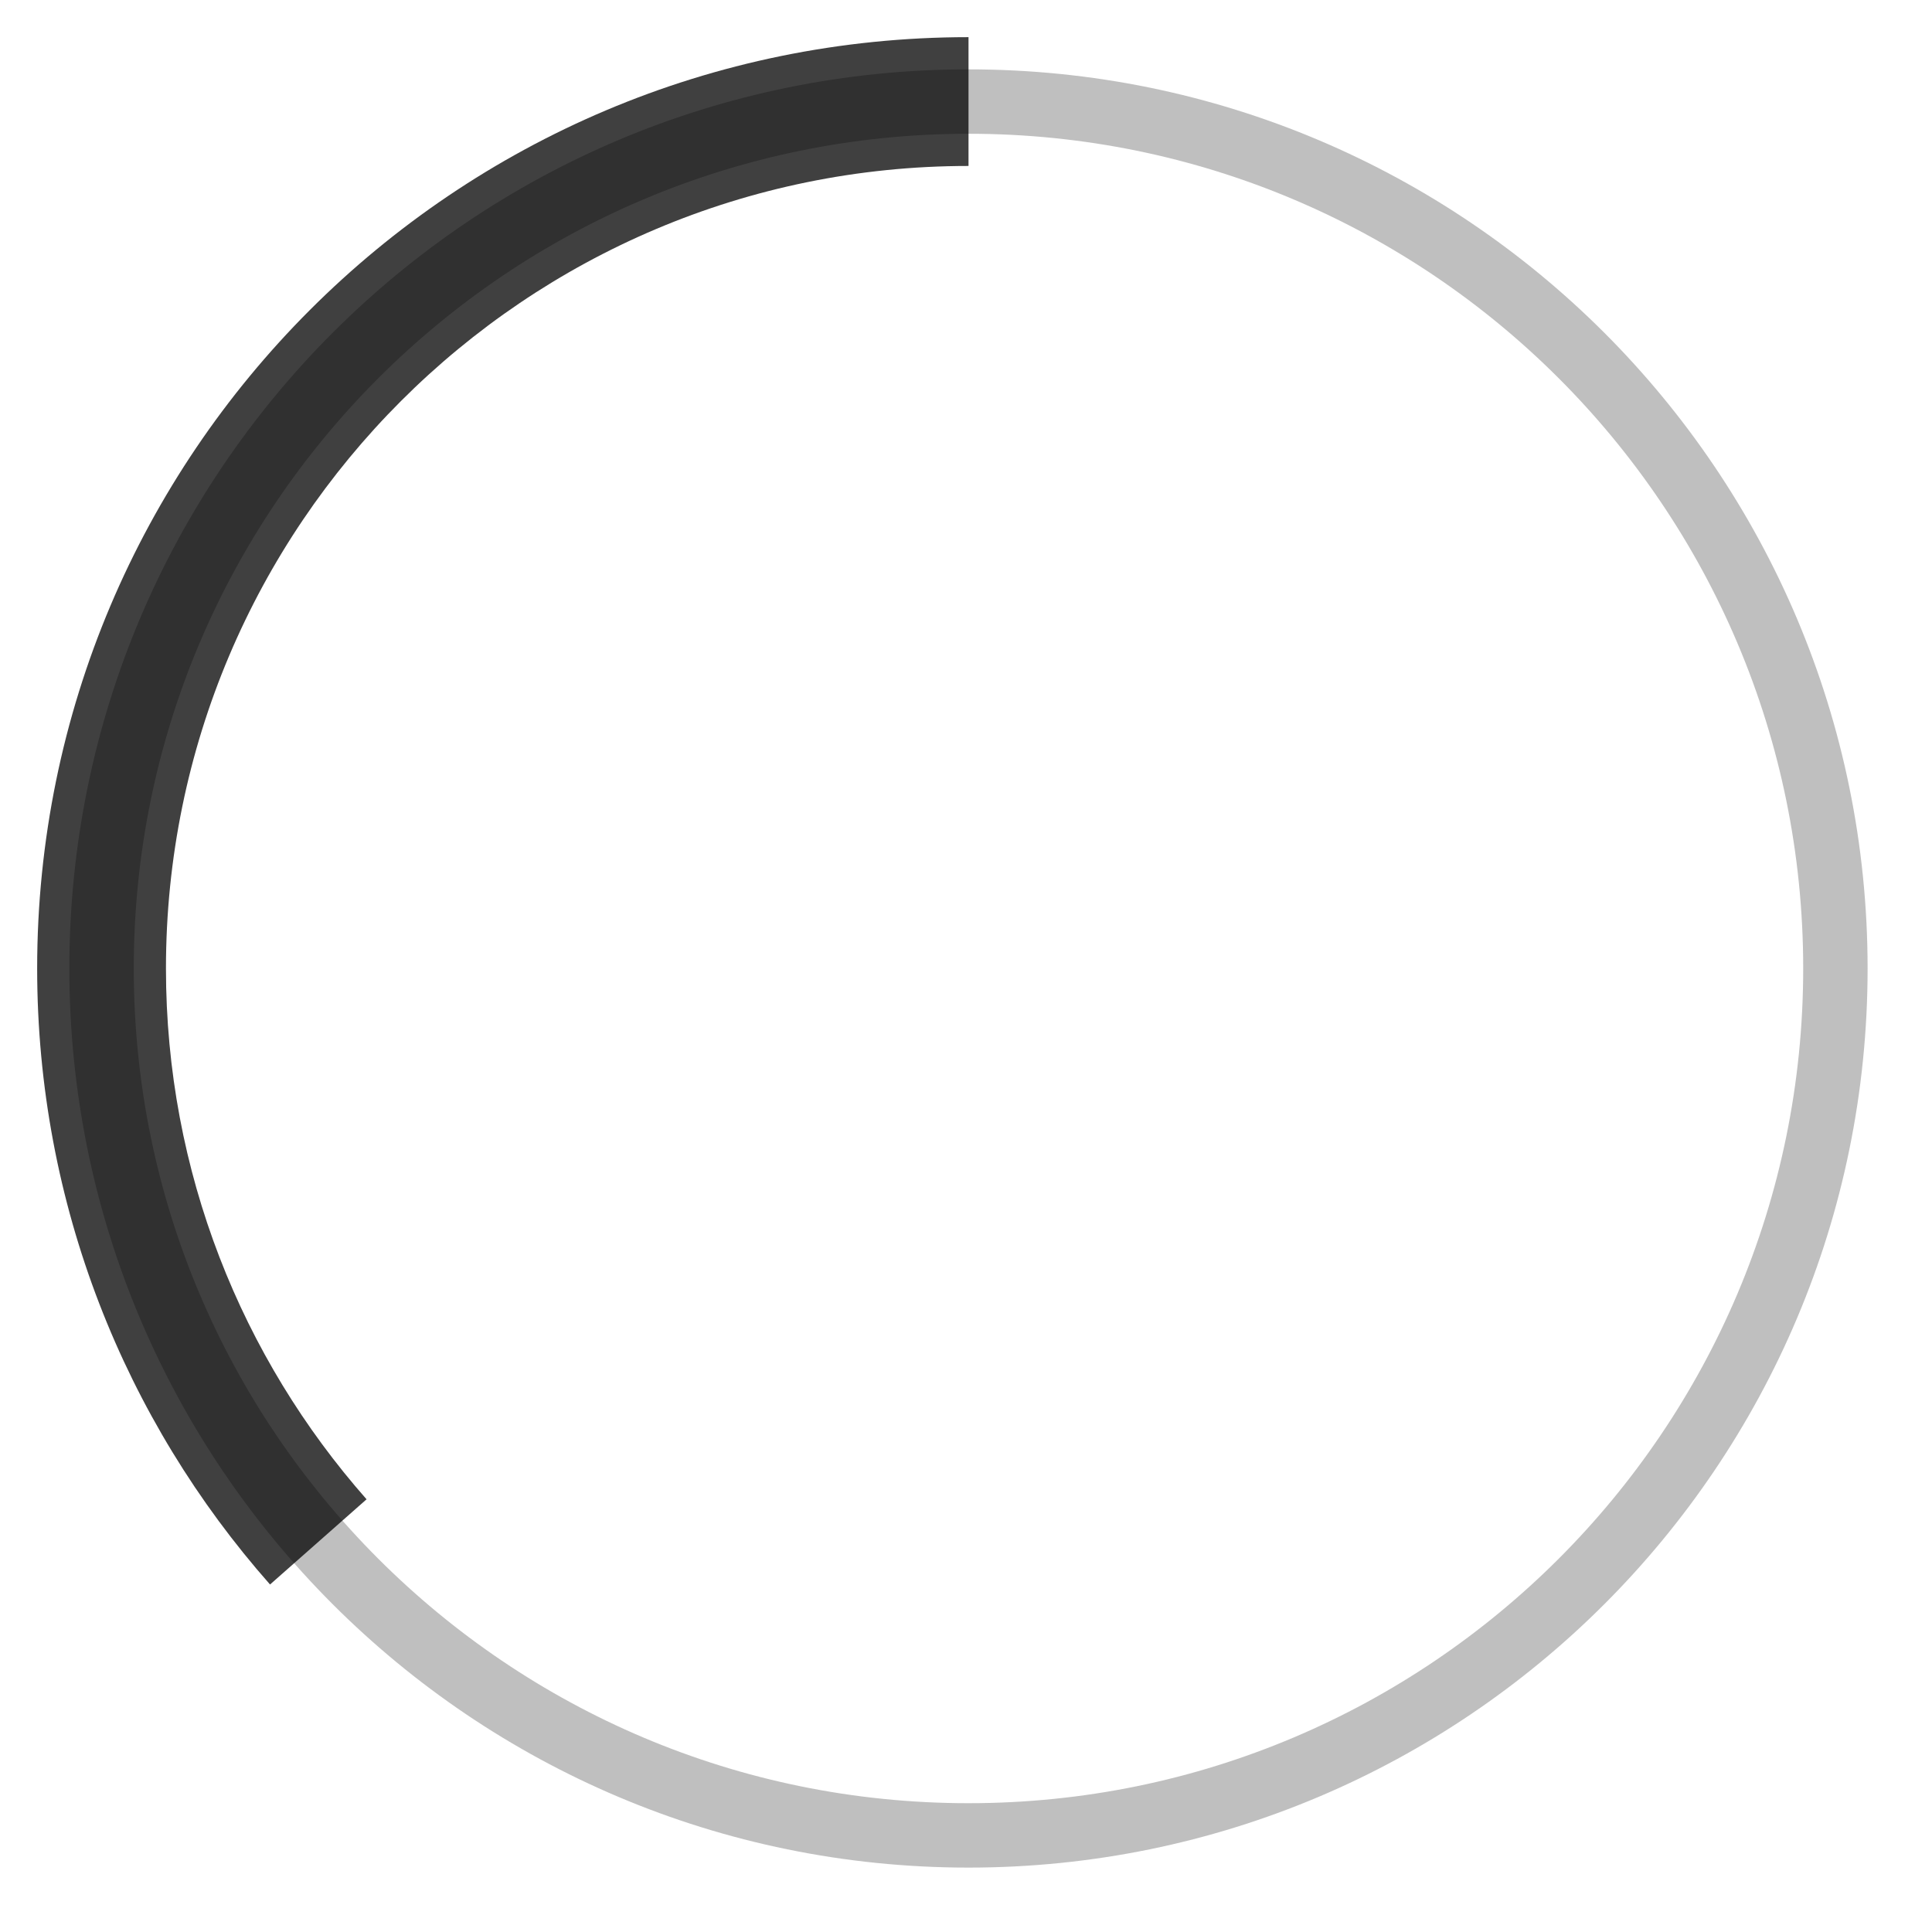 <svg viewBox="0 0 30 30" fill="none" xmlns="http://www.w3.org/2000/svg">
    <path style="stroke-opacity: 0.25" d="M15.039 28.5C22.473 28.5 28.5 22.473 28.5 15.038C28.5 7.604 22.473 1.577 15.039 1.577C7.604 1.577 1.577 7.604 1.577 15.038C1.577 22.473 7.604 28.5 15.039 28.5Z" stroke-width="1" stroke="currentColor" />
    <path style="opacity: 0.75" fill-rule="evenodd" clip-rule="evenodd" d="M5.692 23.281C3.754 21.084 2.577 18.199 2.577 15.038C2.577 8.156 8.156 2.577 15.039 2.577V0.577C7.052 0.577 0.577 7.052 0.577 15.038C0.577 18.706 1.942 22.055 4.193 24.604L5.692 23.281Z" fill="currentColor" />
</svg>
